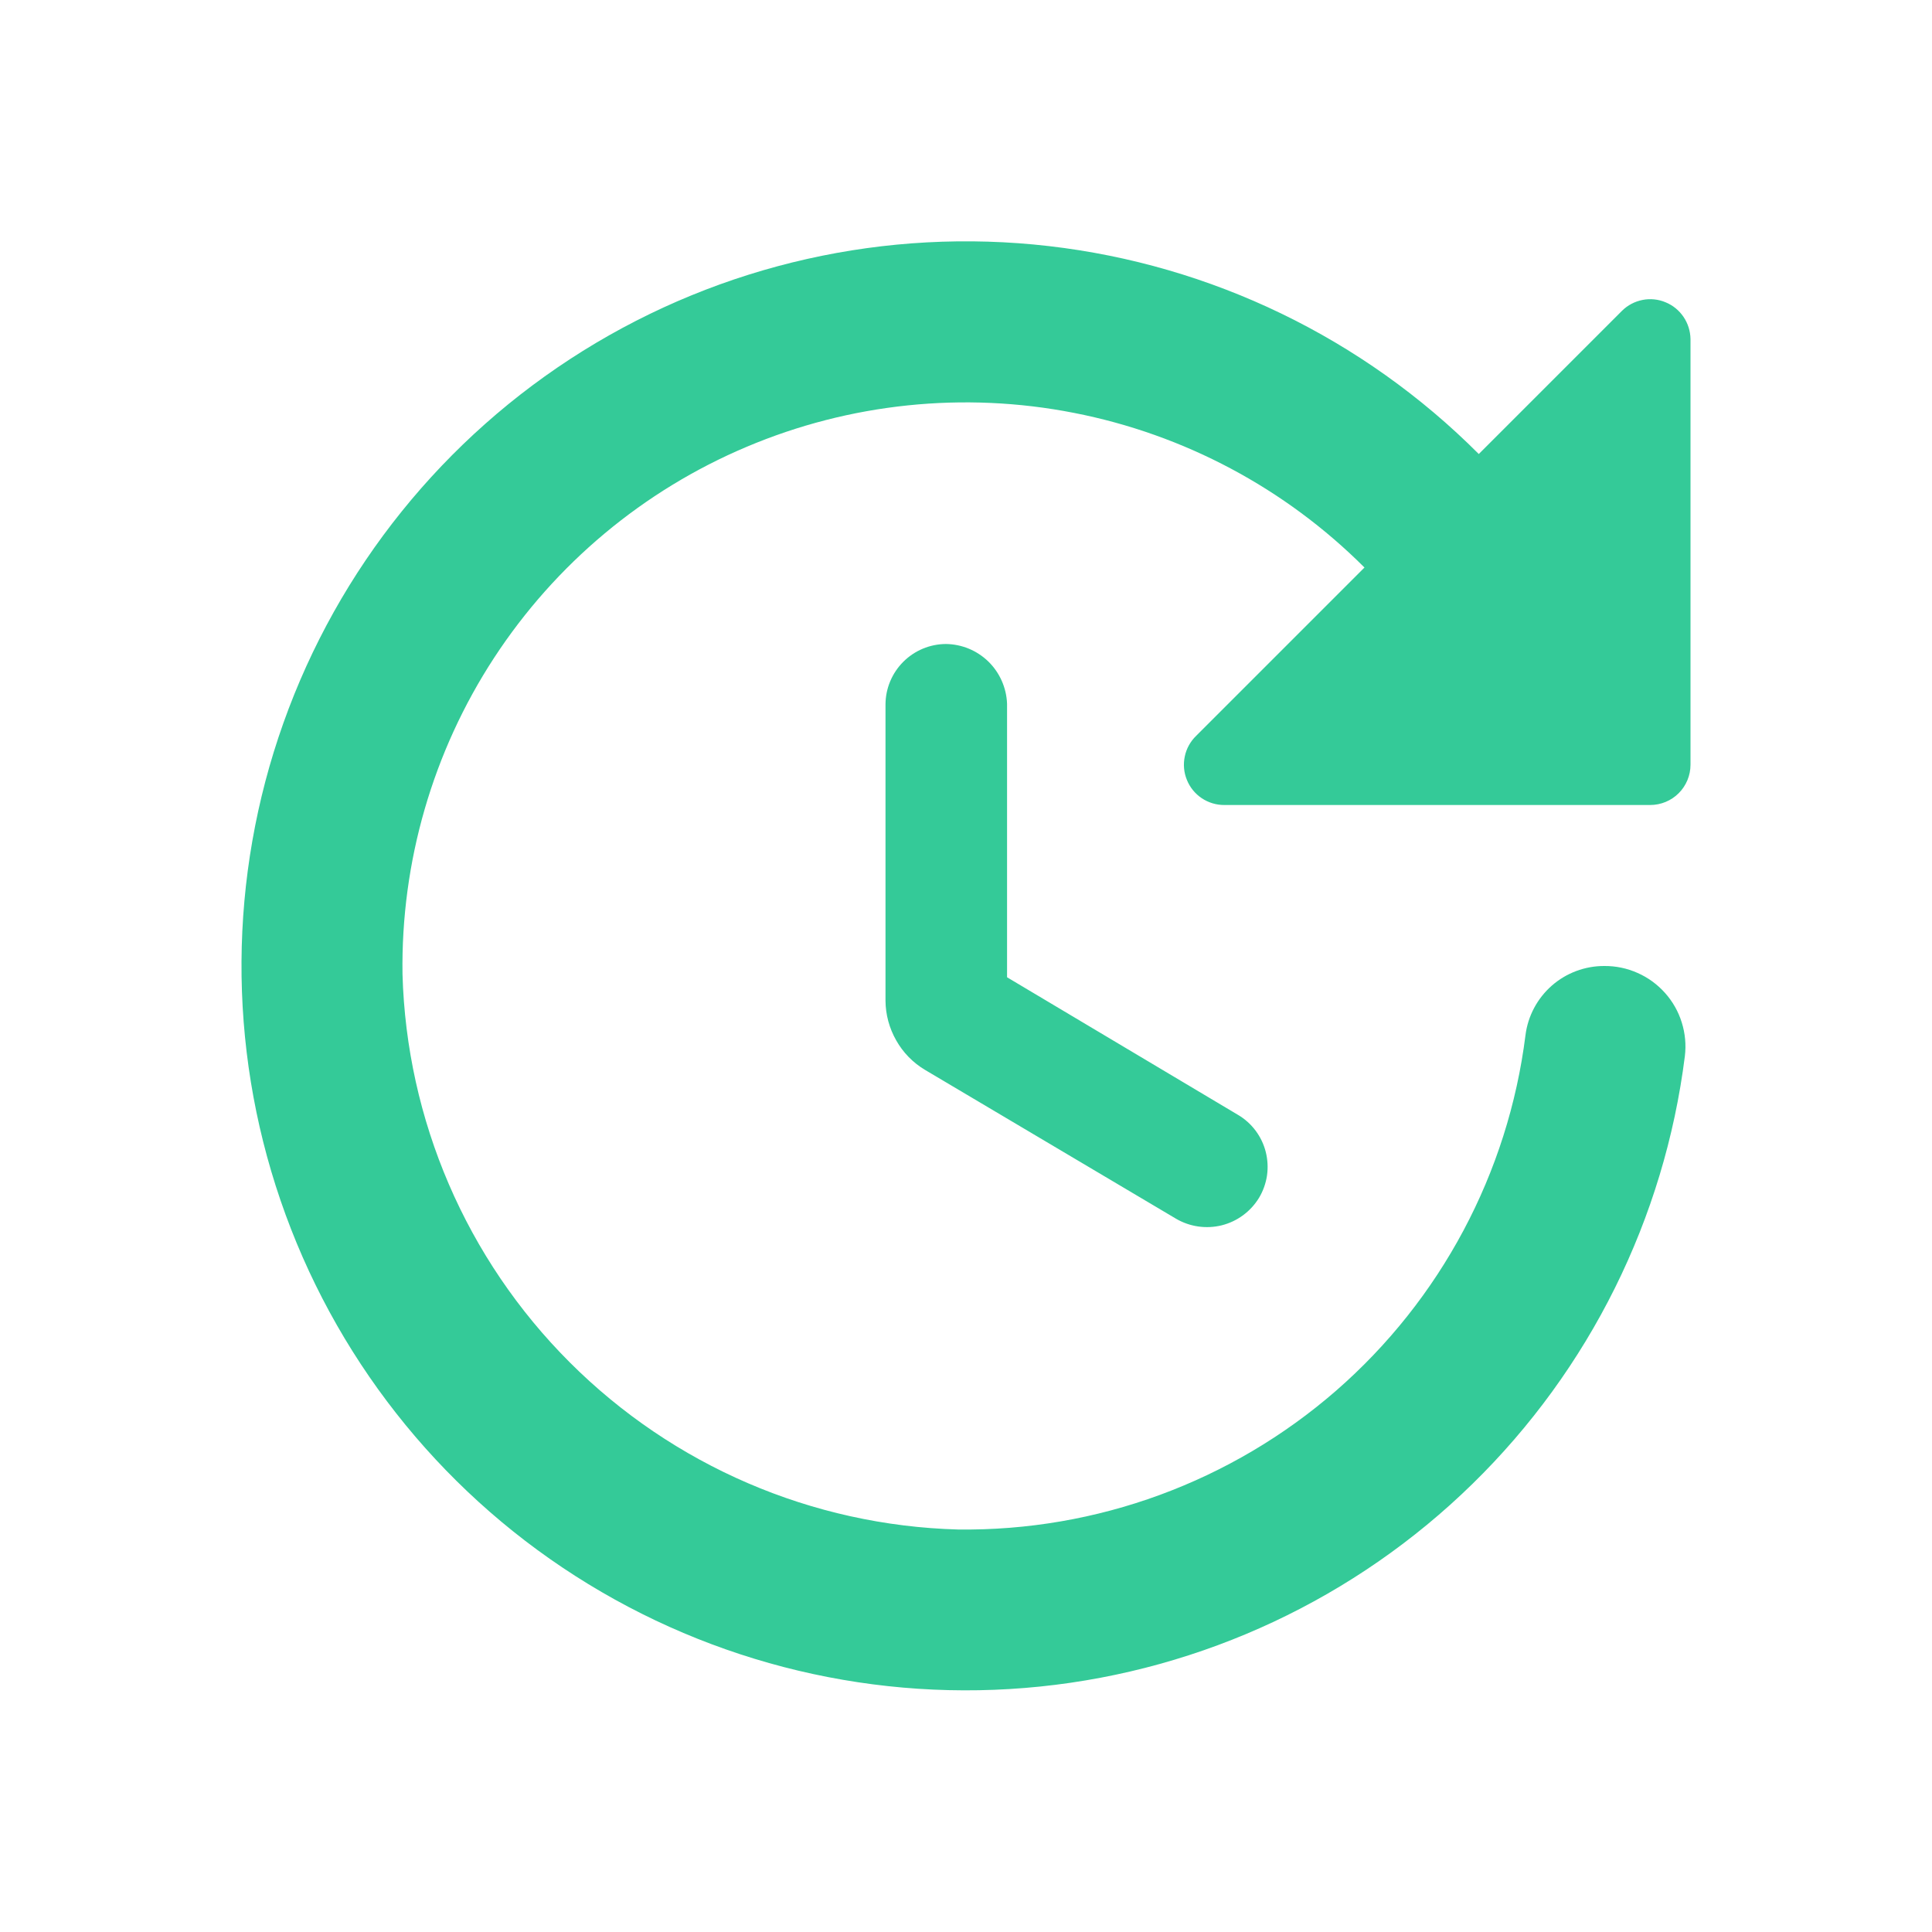 <svg width="24" height="24" viewBox="0 0 24 24" fill="none" xmlns="http://www.w3.org/2000/svg">
<path d="M11 8.75V12.43C11.001 12.603 11.047 12.773 11.133 12.924C11.218 13.075 11.341 13.201 11.49 13.29L14.61 15.14C14.781 15.24 14.985 15.269 15.178 15.221C15.371 15.172 15.536 15.05 15.64 14.88C15.691 14.795 15.724 14.701 15.739 14.604C15.753 14.506 15.748 14.407 15.724 14.311C15.7 14.215 15.657 14.125 15.598 14.046C15.539 13.967 15.465 13.9 15.38 13.85L12.51 12.14V8.74C12.502 8.543 12.419 8.356 12.278 8.218C12.136 8.08 11.947 8.002 11.75 8C11.551 8.001 11.361 8.081 11.221 8.221C11.081 8.361 11.001 8.551 11 8.75ZM21 9.5V4.21C20.998 4.112 20.968 4.017 20.913 3.936C20.858 3.855 20.781 3.792 20.69 3.755C20.6 3.717 20.5 3.707 20.404 3.726C20.308 3.745 20.22 3.791 20.15 3.86L18.37 5.64C16.933 4.2 15.05 3.29 13.029 3.057C11.008 2.824 8.968 3.283 7.241 4.359C5.515 5.435 4.203 7.063 3.521 8.98C2.839 10.896 2.826 12.988 3.485 14.912C4.144 16.837 5.435 18.482 7.148 19.578C8.862 20.675 10.896 21.159 12.92 20.951C14.944 20.743 16.837 19.856 18.292 18.433C19.746 17.011 20.676 15.138 20.93 13.12C20.947 12.979 20.934 12.836 20.891 12.7C20.849 12.565 20.778 12.44 20.683 12.334C20.588 12.228 20.472 12.143 20.342 12.086C20.212 12.028 20.072 11.999 19.93 12C19.69 11.999 19.457 12.086 19.277 12.244C19.096 12.403 18.98 12.622 18.95 12.86C18.735 14.571 17.897 16.143 16.597 17.276C15.296 18.408 13.624 19.022 11.9 19C10.086 18.95 8.36 18.206 7.077 16.923C5.793 15.64 5.05 13.914 5 12.1C4.98 10.707 5.376 9.339 6.137 8.173C6.899 7.006 7.991 6.093 9.274 5.551C10.558 5.008 11.973 4.861 13.341 5.129C14.708 5.396 15.965 6.065 16.95 7.05L14.86 9.14C14.788 9.209 14.738 9.299 14.718 9.396C14.697 9.494 14.706 9.596 14.744 9.688C14.781 9.781 14.846 9.86 14.929 9.916C15.012 9.971 15.11 10.001 15.21 10H20.5C20.632 10 20.76 9.947 20.853 9.854C20.947 9.76 21 9.633 21 9.5Z" fill="#34CA98"/>
</svg>
